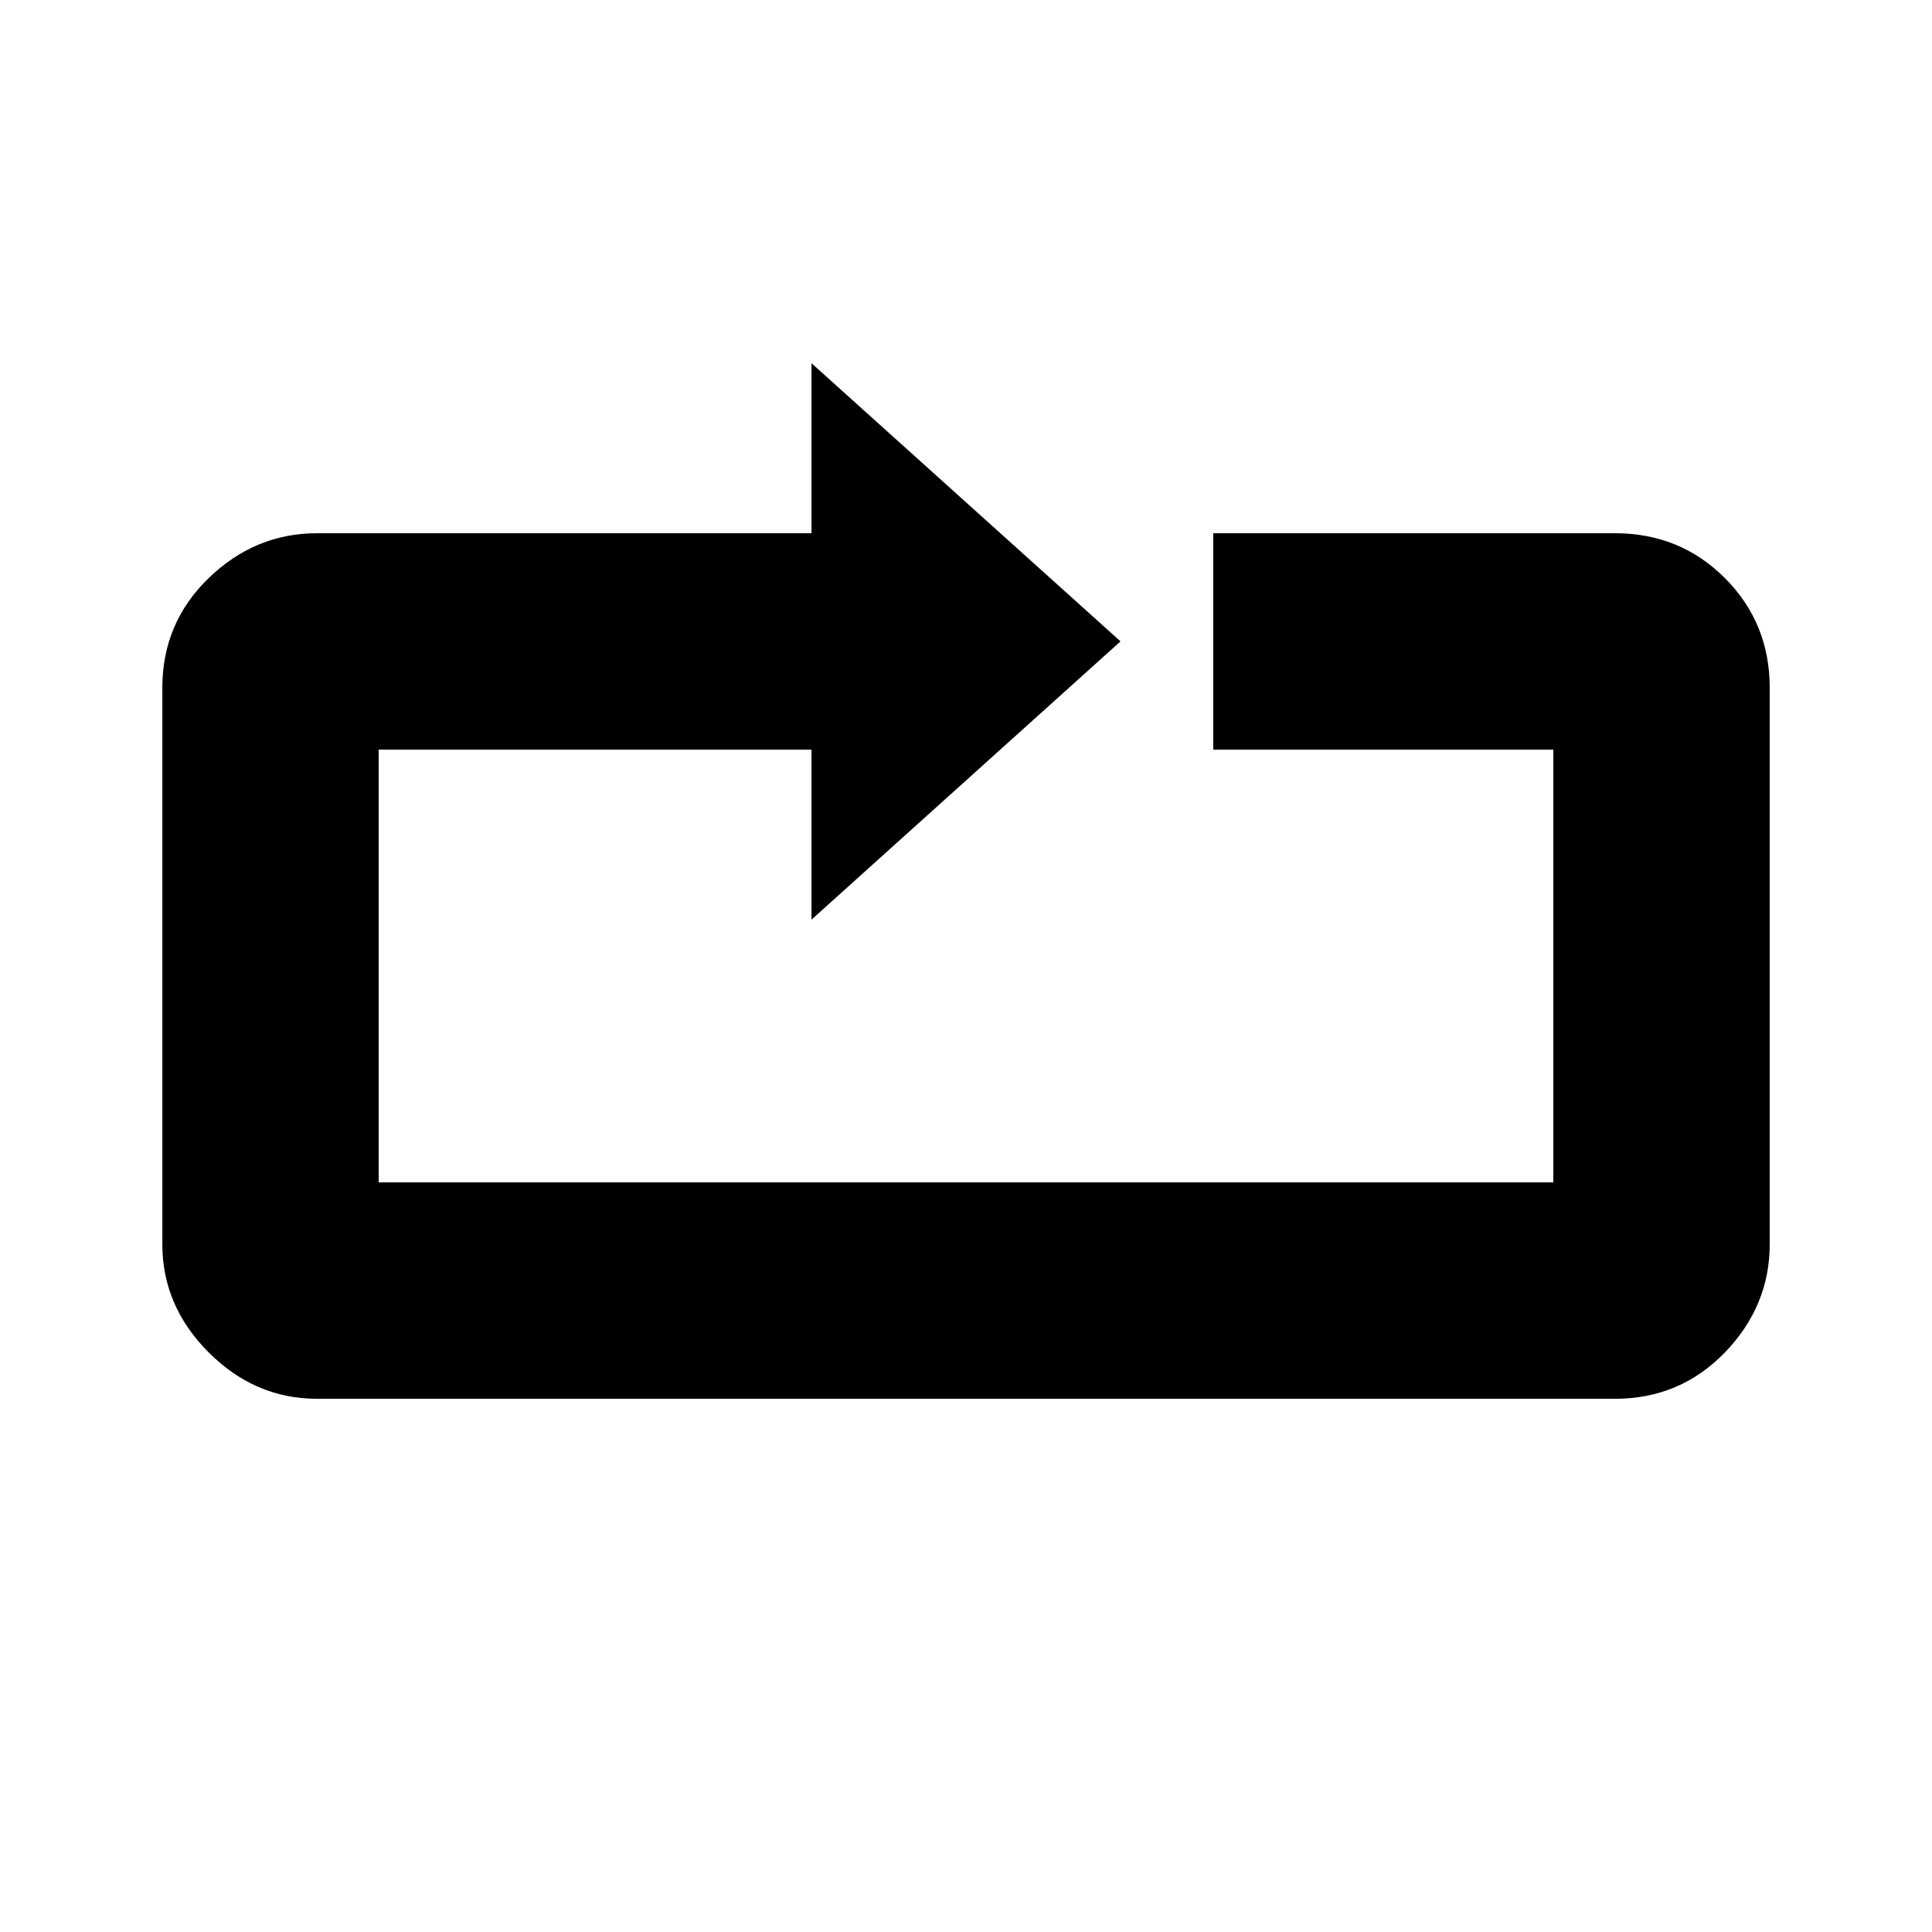 <?xml version="1.0" encoding="utf-8"?>
<!-- Generator: Adobe Illustrator 16.0.0, SVG Export Plug-In . SVG Version: 6.00 Build 0)  -->
<!DOCTYPE svg PUBLIC "-//W3C//DTD SVG 1.1//EN" "http://www.w3.org/Graphics/SVG/1.1/DTD/svg11.dtd">
<svg version="1.1" id="Layer_1" xmlns="http://www.w3.org/2000/svg" xmlns:xlink="http://www.w3.org/1999/xlink" x="0px" y="0px"
	 width="40px" height="40px" viewBox="0 0 40 40" enable-background="new 0 0 40 40" xml:space="preserve">
<g>
	<path d="M33.439,11.04c0.896,0,1.654,0.31,2.273,0.928c0.617,0.619,0.928,1.376,0.928,2.272v11.521c0,0.854-0.311,1.6-0.928,2.24
		c-0.619,0.639-1.377,0.959-2.273,0.959H6.561c-0.854,0-1.6-0.32-2.24-0.959c-0.64-0.641-0.96-1.387-0.96-2.24V14.24
		c0-0.896,0.32-1.653,0.96-2.272c0.64-0.618,1.387-0.928,2.24-0.928h10.24V7.52l6.398,5.759l-6.398,5.761V15.52H7.84v8.96h24.32
		v-8.96h-7.041V11.04H33.439z"/>
</g>
</svg>
